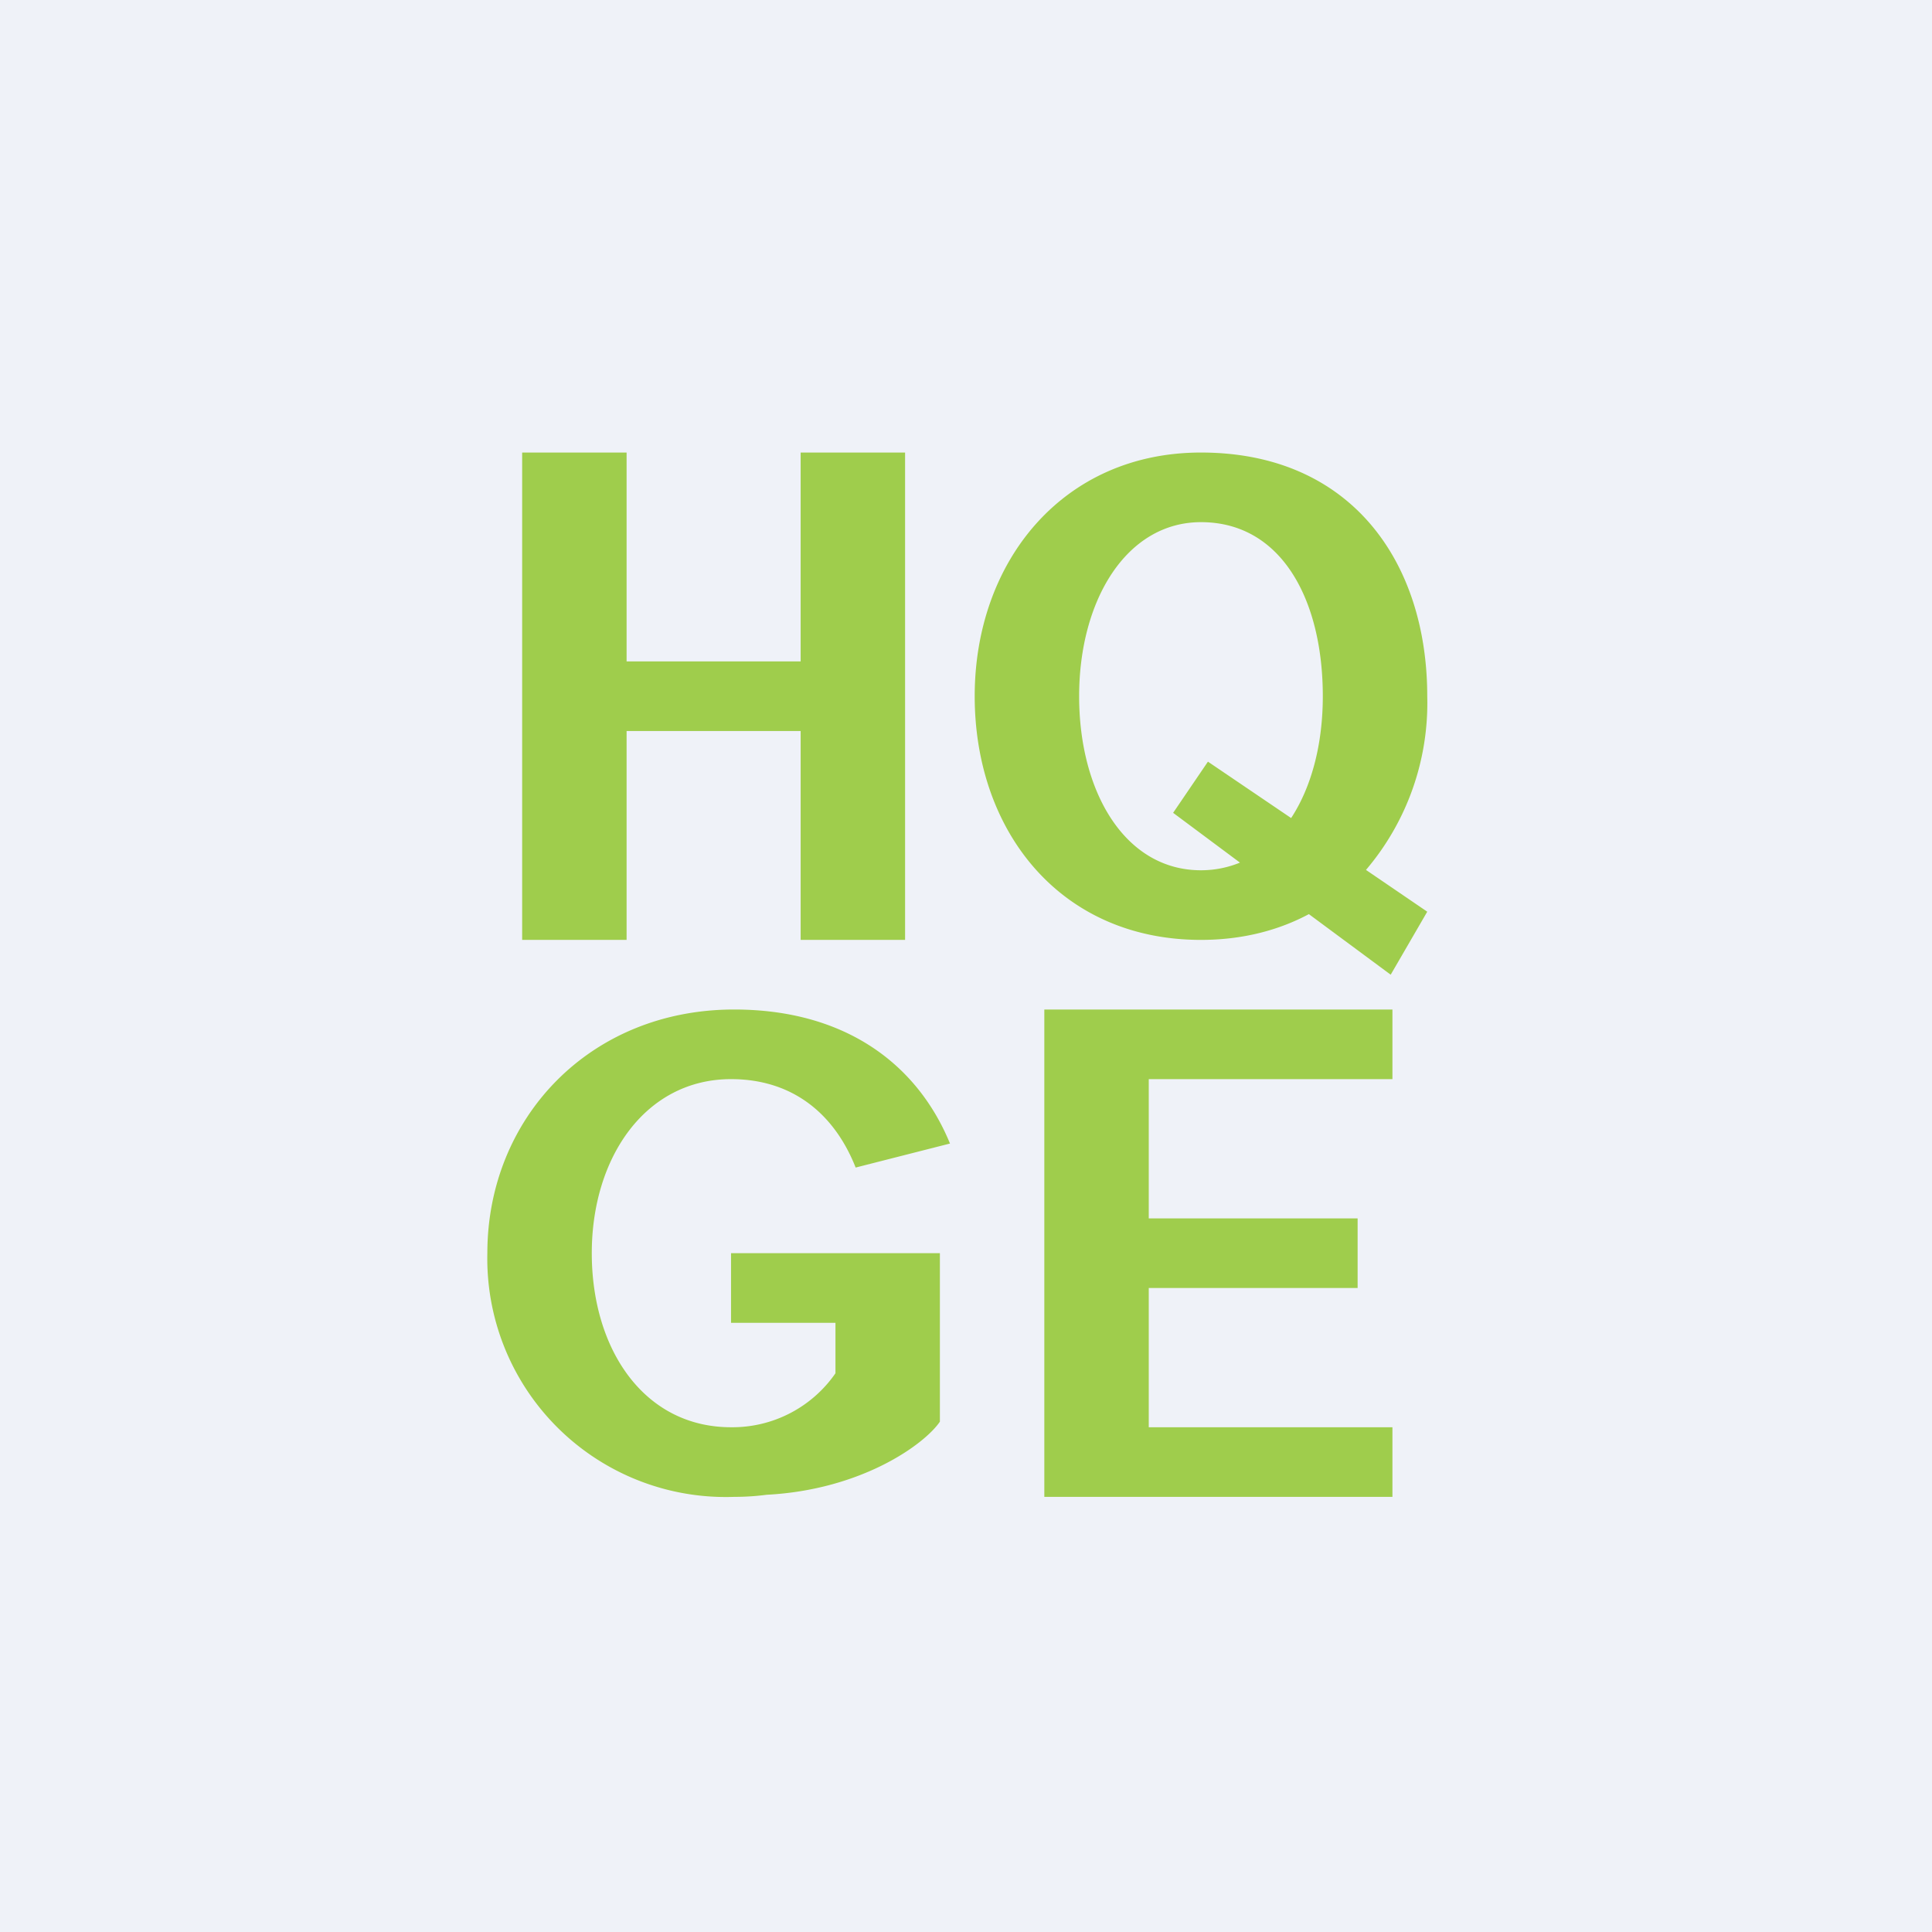 <?xml version="1.0" encoding="UTF-8"?>
<!-- generated by Finnhub -->
<svg viewBox="0 0 55.5 55.5" xmlns="http://www.w3.org/2000/svg">
<path d="M0 0h55.5v55.5H0z" fill="rgb(239, 242, 248)"/>
<path d="M15 13v14h3v-6h5v6h3V13h-3v6h-5v-6h-3Zm19.5 14c1.18 0 2.22-.27 3.1-.74L39.95 28 41 26.19l-1.76-1.2A7.4 7.4 0 0 0 41 20c0-3.87-2.2-7-6.5-7-3.97 0-6.5 3.13-6.5 7s2.45 7 6.5 7Zm3.5-7c0 1.37-.32 2.6-.91 3.5l-2.39-1.62-1 1.47 1.92 1.43c-.34.14-.72.22-1.12.22-2.18 0-3.5-2.24-3.5-5s1.36-5 3.5-5c2.32 0 3.5 2.24 3.5 5ZM24 39.45V38h-3v-2h6v4.84c-.45.66-2.26 1.96-4.98 2.1-.3.04-.61.06-.93.06A6.85 6.85 0 0 1 14 36c0-3.87 2.93-7 7.09-7 3.18 0 5.26 1.56 6.2 3.85l-2.71.69C23.98 32.02 22.79 31 21 31c-2.45 0-4 2.24-4 5s1.5 5 4 5a3.6 3.6 0 0 0 3-1.55ZM40 43H30V29h10v2h-7v4h6v2h-6v4h7v2Z" fill="rgb(159, 205, 76)"/>
</svg>
